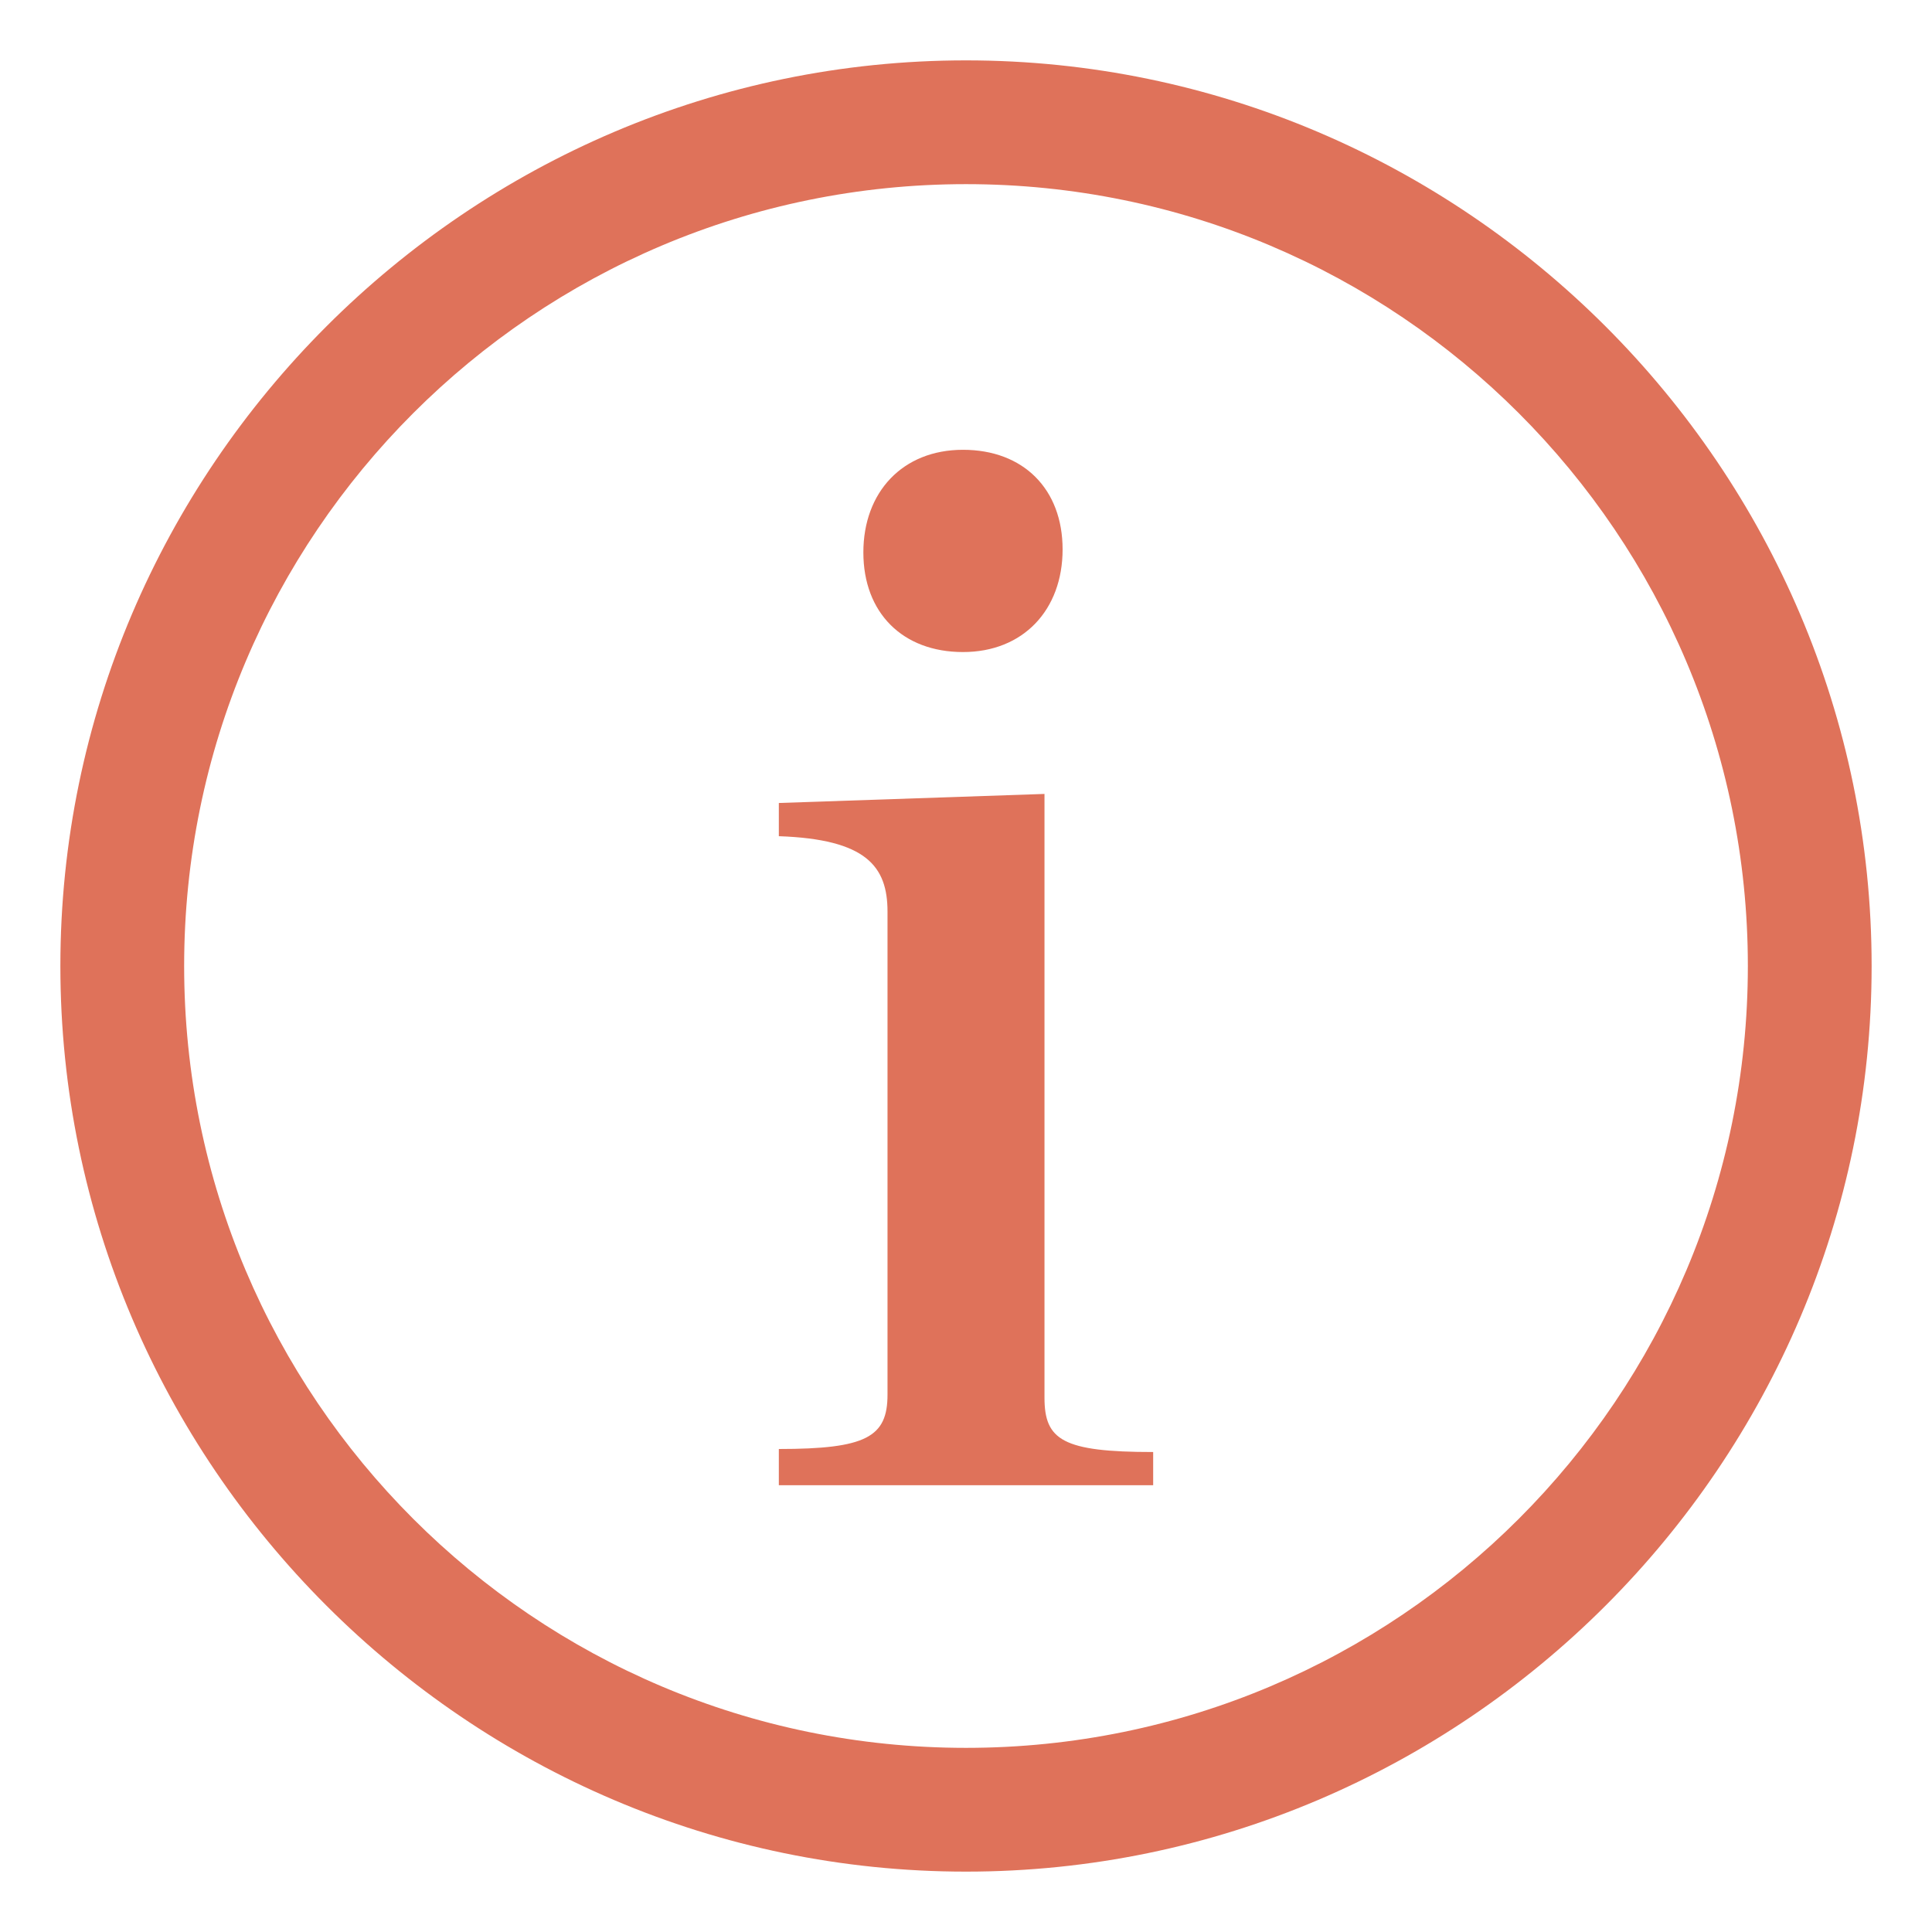 <svg xmlns="http://www.w3.org/2000/svg" viewBox="0 0 64 64"><path fill="#DF725A" d="M25.8 48c2.9 0 3.6-.4 3.6-1.8v-16c0-1.5-.7-2.4-3.6-2.5v-1.1l8.8-.3v20c0 1.4.6 1.8 3.6 1.8v1.1H25.8V48zm2.8-29.7c0-2 1.3-3.4 3.3-3.4 2 0 3.3 1.3 3.3 3.3 0 2-1.3 3.4-3.3 3.4-2 0-3.3-1.3-3.3-3.3z"/><path fill="#DF725A" d="M32 62C15.5 62 2 48.5 2 32S15.5 2 32 2s30 13.5 30 30-13.5 30-30 30zm0-55.9C17.7 6.1 6.1 17.7 6.1 32c0 14.3 11.6 25.9 25.9 25.9 14.3 0 25.9-11.6 25.9-25.9C57.9 17.7 46.3 6.1 32 6.1z"/></svg>